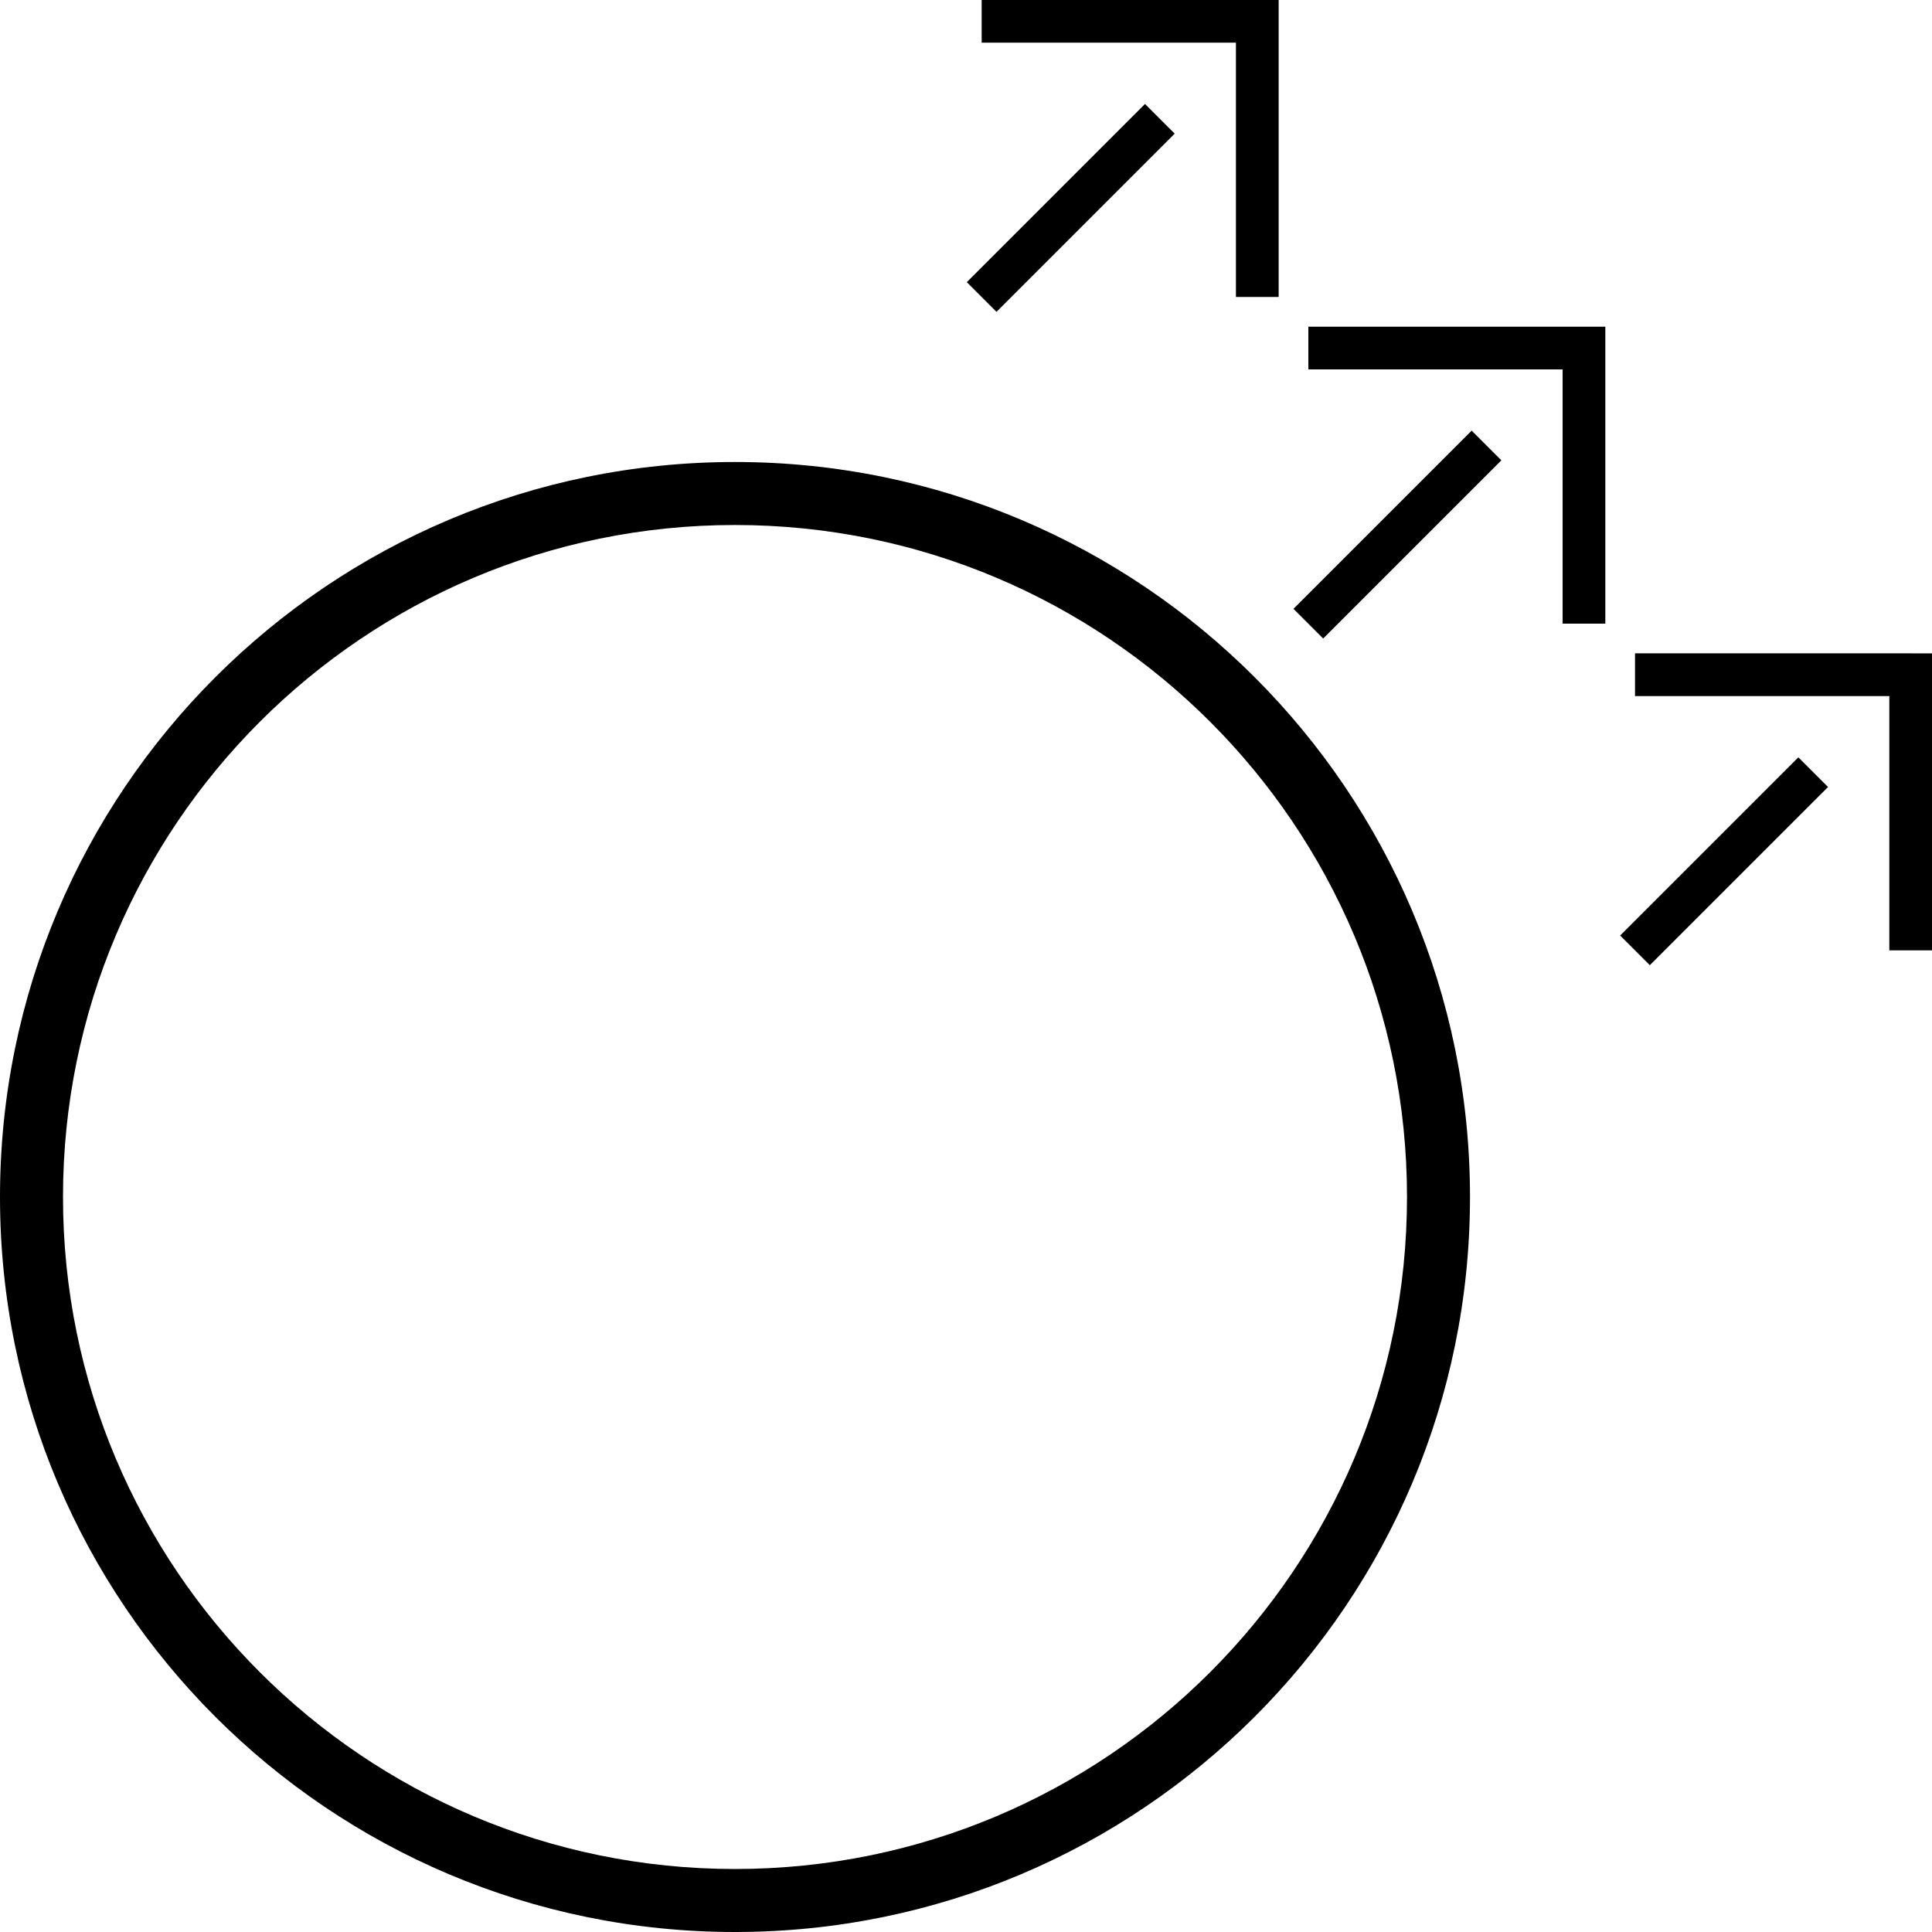 <svg xmlns="http://www.w3.org/2000/svg" version="1.0" width="46" height="46"><path d="M17.5 11C7.835 11 0 18.835 0 28.5S7.835 46 17.5 46 35 38.165 35 28.5 27.165 11 17.5 11zm0 1.5c8.837 0 16 7.163 16 16s-7.163 16-16 16-16-7.163-16-16 7.163-16 16-16zM30.444 0v7.071h-1.017V1.016h-6.054V0h7.07z"/><path d="M27.969 3.182l-.707-.707-4.243 4.243.707.707 4.243-4.243zM38.222 7.778v7.071h-1.017V8.795h-6.054V7.778h7.07z"/><path d="M35.747 10.96l-.707-.707-4.243 4.243.707.707 4.243-4.243zM46 15.556v7.071h-1.016v-6.054h-6.055v-1.017H46z"/><path d="M43.525 18.738l-.707-.707-4.243 4.243.707.707 4.243-4.243z"/></svg>